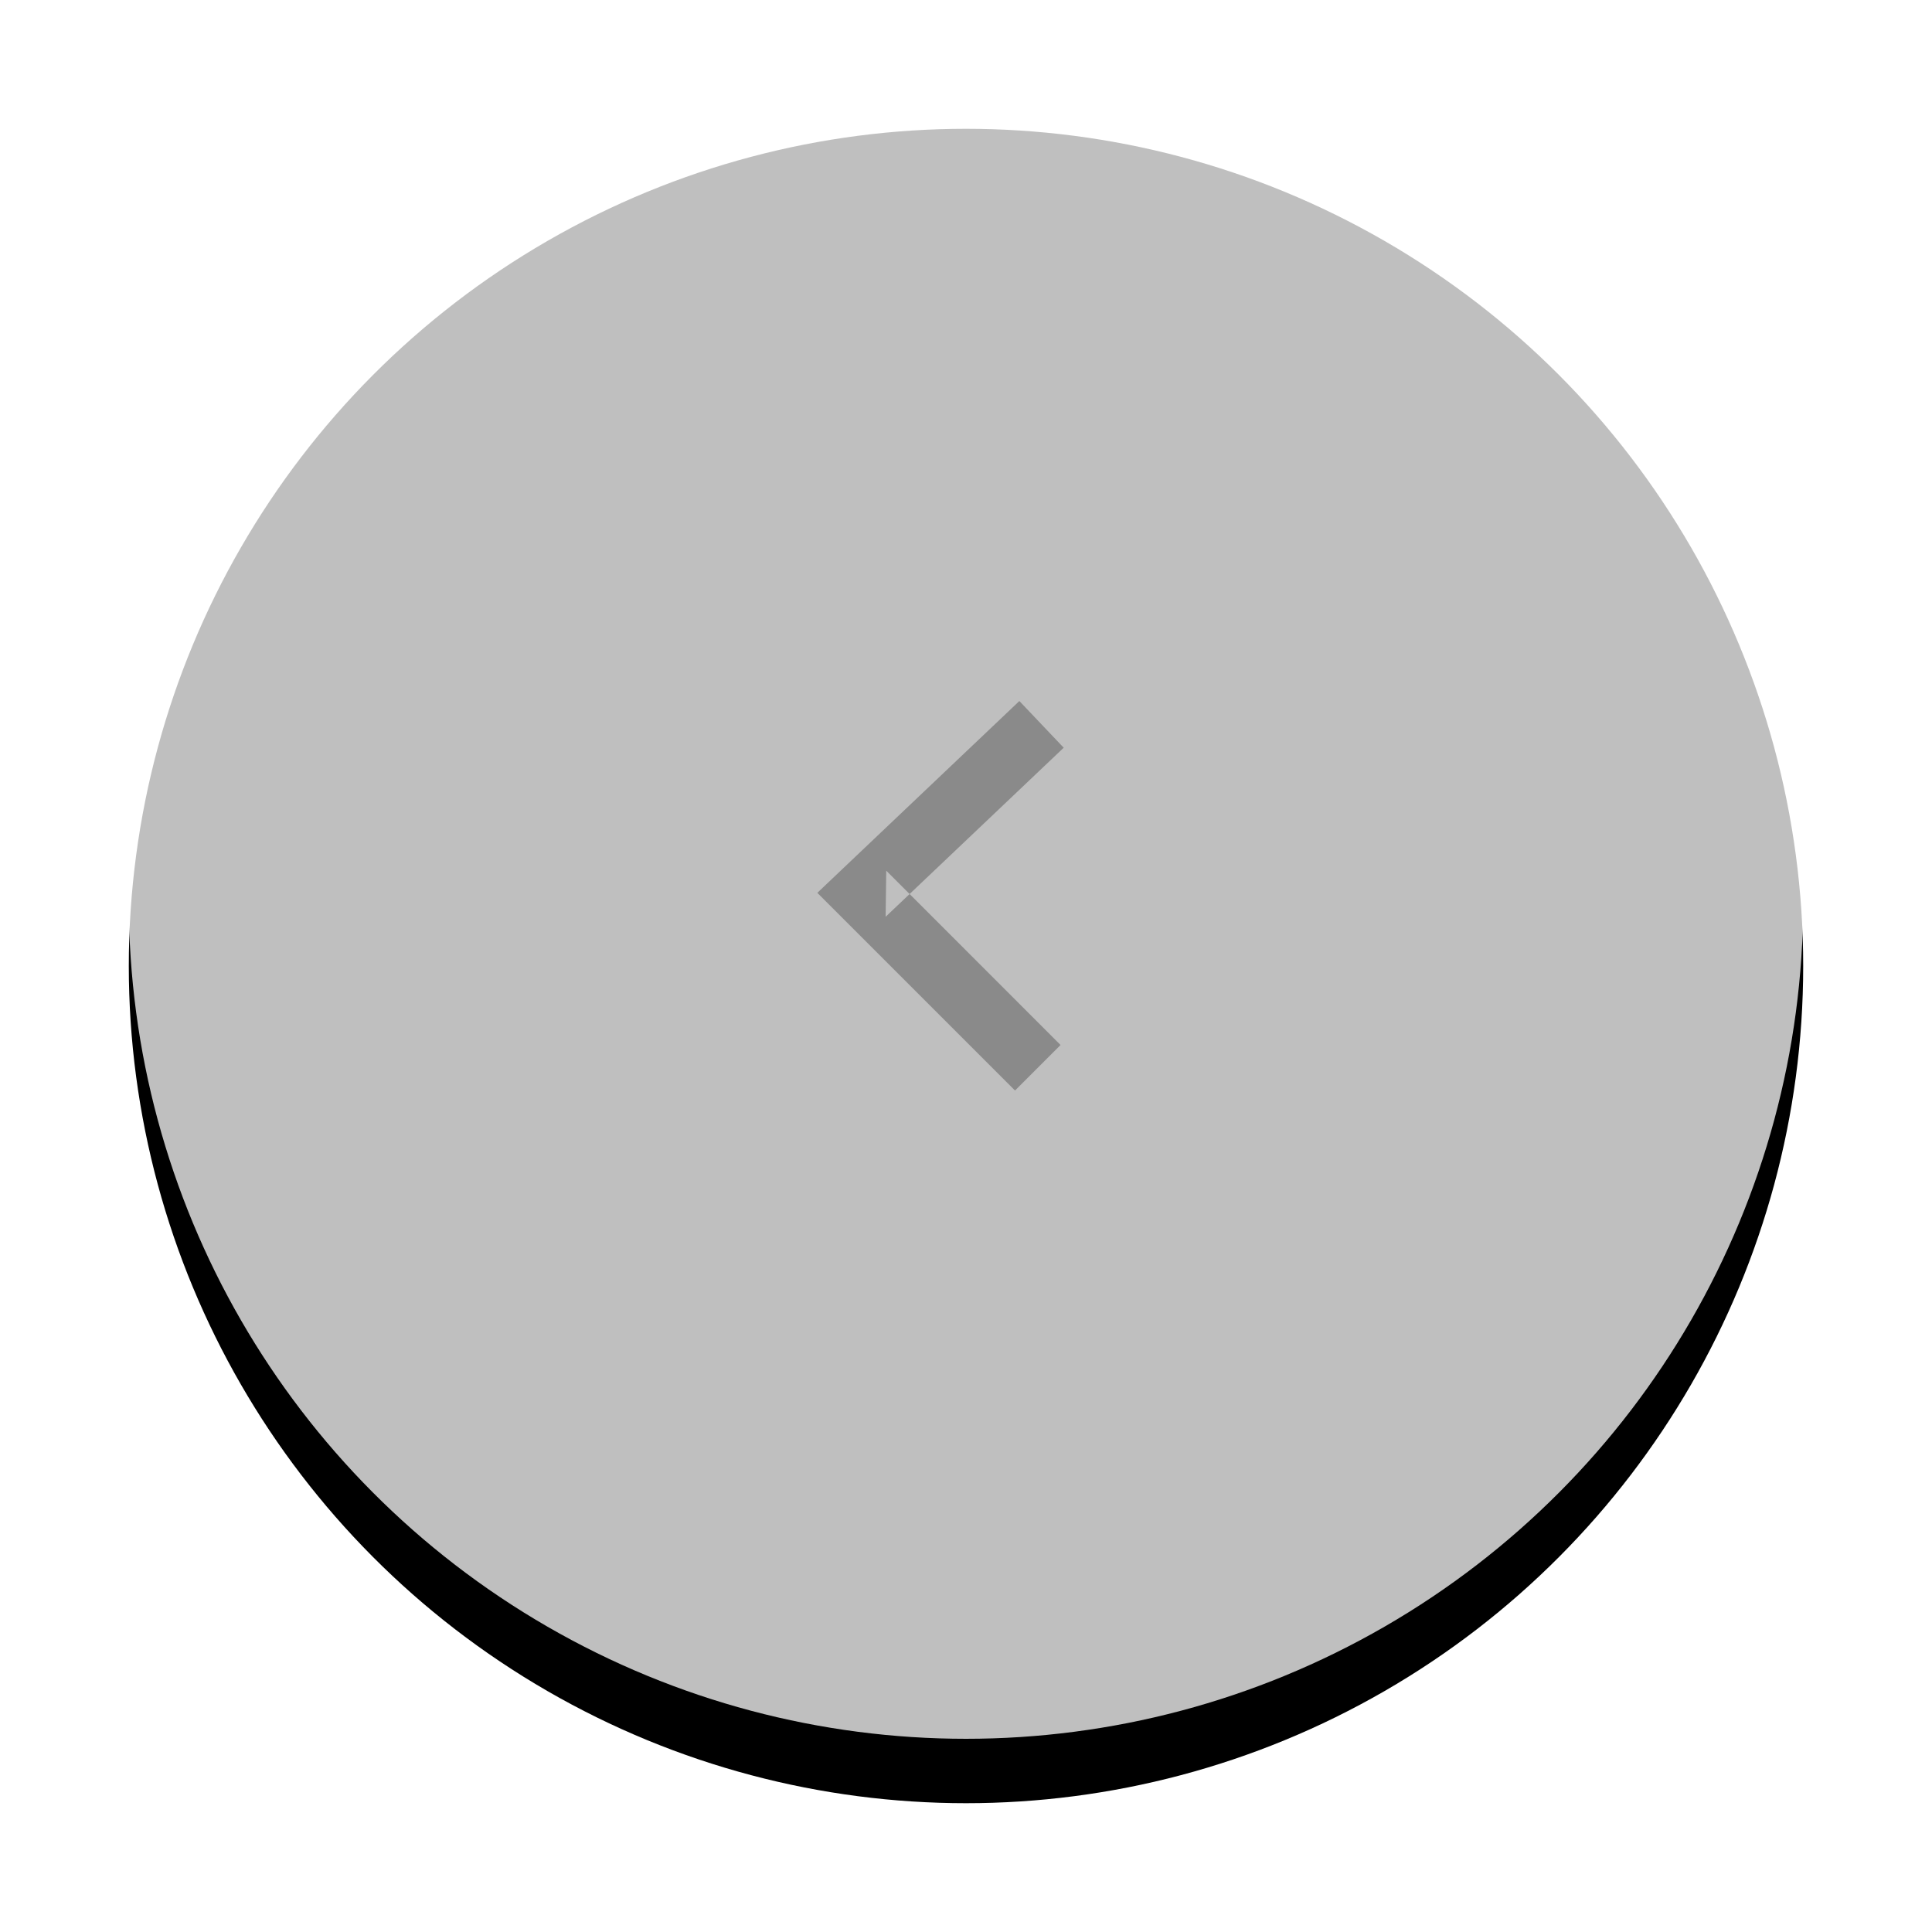 <svg
  width="60"
  height="60"
  viewBox="0 0 60 60"
  xmlns="http://www.w3.org/2000/svg"
  xmlns:xlink="http://www.w3.org/1999/xlink"
>
  <defs>
    <ellipse id="b" cx="26" cy="26" rx="26" ry="26" />
    <filter
      x="-50%"
      y="-50%"
      width="200%"
      height="200%"
      filterUnits="objectBoundingBox"
      id="a"
    >
      <feOffset dy="2" in="SourceAlpha" result="shadowOffsetOuter1" />
      <feGaussianBlur
        stdDeviation="2"
        in="shadowOffsetOuter1"
        result="shadowBlurOuter1"
      />
      <feComposite
        in="shadowBlurOuter1"
        in2="SourceAlpha"
        operator="out"
        result="shadowBlurOuter1"
      />
      <feColorMatrix
        values="0 0 0 0 0 0 0 0 0 0 0 0 0 0 0 0 0 0 0.137 0"
        in="shadowBlurOuter1"
      />
    </filter>
  </defs>
  <g fill="none" fill-rule="evenodd">
    <g transform="matrix(-1 0 0 1 56 2)">
      <use fill="#000" filter="url(#a)" xlink:href="#b" />
      <use fill-opacity=".75" fill="#FFF" xlink:href="#b" />
    </g>
    <path
      fill="#8A8A8A"
      d="M27.504 28.471l.019-1.432 5.413 5.414-1.414 1.414-5.414-5.414-.725-.725.744-.707 5.53-5.25 1.377 1.45z"
    />
  </g>
</svg>
